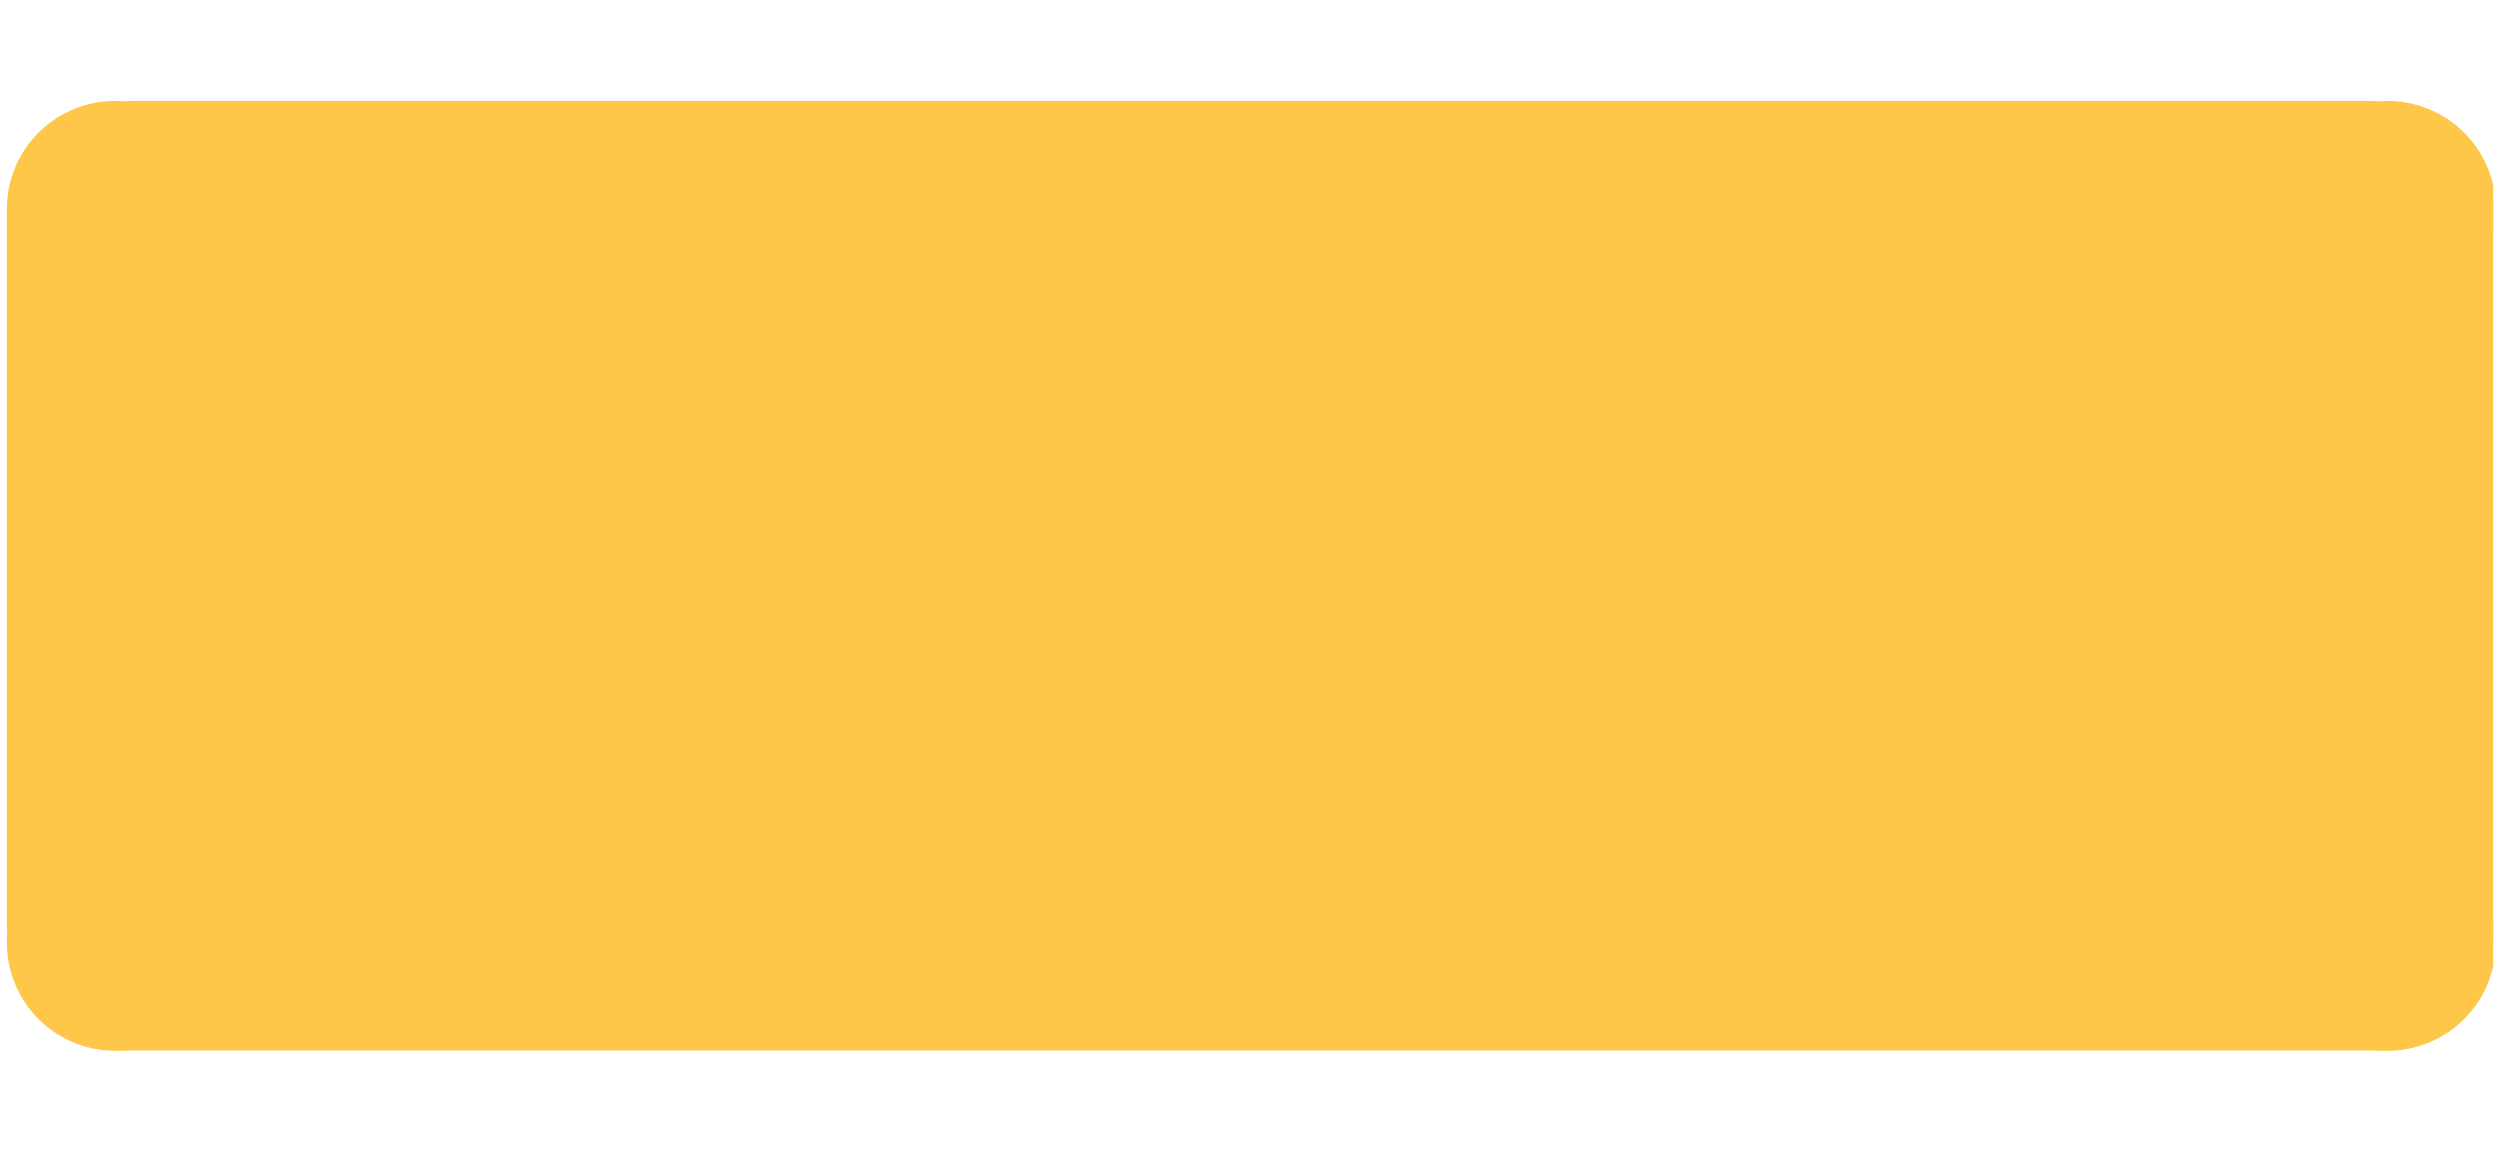 <?xml version="1.0" encoding="UTF-8"?><svg xmlns="http://www.w3.org/2000/svg" xmlns:xlink="http://www.w3.org/1999/xlink" width="198pt" zoomAndPan="magnify" viewBox="0 0 198 91.5" height="91.5pt" preserveAspectRatio="xMidYMid meet" version="1.2"><defs><clipPath xml:id="clip1" id="clip1"><path d="M 0.539 13 L 167 13 L 167 77 L 0.539 77 Z M 0.539 13 "/></clipPath><clipPath xml:id="clip2" id="clip2"><path d="M 0.539 66 L 18 66 L 18 84 L 0.539 84 Z M 0.539 66 "/></clipPath><clipPath xml:id="clip3" id="clip3"><path d="M 180 66 L 197.461 66 L 197.461 84 L 180 84 Z M 180 66 "/></clipPath><clipPath xml:id="clip4" id="clip4"><path d="M 180 7 L 197.461 7 L 197.461 26 L 180 26 Z M 180 7 "/></clipPath><clipPath xml:id="clip5" id="clip5"><path d="M 149 13 L 197.461 13 L 197.461 77 L 149 77 Z M 149 13 "/></clipPath><clipPath xml:id="clip6" id="clip6"><path d="M 0.539 7 L 18 7 L 18 26 L 0.539 26 Z M 0.539 7 "/></clipPath></defs><g xml:id="surface1" id="surface1"><path style=" stroke:none;fill-rule:nonzero;fill:rgb(99.609%,78.04%,28.629%);fill-opacity:1;" d="M 15.871 10.922 C 15.309 10.922 14.75 10.977 14.199 11.086 C 13.645 11.199 13.109 11.359 12.59 11.574 C 12.07 11.793 11.574 12.055 11.105 12.367 C 10.637 12.68 10.203 13.035 9.805 13.434 C 9.406 13.832 9.051 14.266 8.738 14.734 C 8.426 15.203 8.164 15.699 7.945 16.219 C 7.73 16.738 7.57 17.273 7.457 17.828 C 7.348 18.379 7.293 18.938 7.293 19.5 C 7.293 20.062 7.348 20.621 7.457 21.176 C 7.57 21.727 7.73 22.262 7.945 22.785 C 8.164 23.305 8.426 23.797 8.738 24.266 C 9.051 24.734 9.406 25.168 9.805 25.566 C 10.203 25.965 10.637 26.32 11.105 26.633 C 11.574 26.945 12.07 27.211 12.59 27.426 C 13.109 27.641 13.645 27.805 14.199 27.914 C 14.75 28.023 15.309 28.078 15.871 28.078 C 16.434 28.078 16.992 28.023 17.547 27.914 C 18.098 27.805 18.633 27.641 19.156 27.426 C 19.676 27.211 20.168 26.945 20.637 26.633 C 21.105 26.32 21.539 25.965 21.938 25.566 C 22.336 25.168 22.691 24.734 23.004 24.266 C 23.316 23.797 23.582 23.305 23.797 22.785 C 24.012 22.262 24.176 21.727 24.285 21.176 C 24.395 20.621 24.449 20.062 24.449 19.5 C 24.449 18.938 24.395 18.379 24.285 17.828 C 24.176 17.273 24.012 16.738 23.797 16.219 C 23.582 15.699 23.316 15.203 23.004 14.734 C 22.691 14.266 22.336 13.832 21.938 13.434 C 21.539 13.035 21.105 12.68 20.637 12.367 C 20.168 12.055 19.676 11.793 19.156 11.574 C 18.633 11.359 18.098 11.199 17.547 11.086 C 16.992 10.977 16.434 10.922 15.871 10.922 Z M 15.871 10.922 "/><g clip-rule="nonzero" clip-path="url(#clip1)"><path style=" stroke:none;fill-rule:nonzero;fill:rgb(99.609%,78.04%,28.629%);fill-opacity:1;" d="M 163.043 76.438 L 3.629 76.438 C 1.926 76.438 0.539 75.055 0.539 73.359 L 0.539 16.855 C 0.539 15.16 1.926 13.781 3.629 13.781 L 163.043 13.781 C 164.742 13.781 166.133 15.16 166.133 16.855 L 166.133 73.359 C 166.133 75.055 164.742 76.438 163.043 76.438 Z M 163.043 76.438 "/></g><g clip-rule="nonzero" clip-path="url(#clip2)"><path style=" stroke:none;fill-rule:nonzero;fill:rgb(99.609%,78.04%,28.629%);fill-opacity:1;" d="M 9.117 66.066 C 8.555 66.066 7.996 66.121 7.441 66.23 C 6.891 66.34 6.355 66.504 5.832 66.719 C 5.312 66.934 4.82 67.199 4.352 67.512 C 3.883 67.824 3.449 68.18 3.051 68.578 C 2.652 68.977 2.297 69.41 1.984 69.879 C 1.672 70.348 1.406 70.84 1.191 71.359 C 0.977 71.883 0.812 72.418 0.703 72.969 C 0.594 73.523 0.539 74.082 0.539 74.645 C 0.539 75.207 0.594 75.766 0.703 76.316 C 0.812 76.871 0.977 77.406 1.191 77.926 C 1.406 78.445 1.672 78.941 1.984 79.41 C 2.297 79.879 2.652 80.312 3.051 80.711 C 3.449 81.109 3.883 81.465 4.352 81.777 C 4.82 82.09 5.312 82.352 5.832 82.57 C 6.355 82.785 6.891 82.945 7.441 83.059 C 7.996 83.168 8.555 83.223 9.117 83.223 C 9.68 83.223 10.238 83.168 10.789 83.059 C 11.344 82.945 11.879 82.785 12.398 82.57 C 12.918 82.352 13.414 82.09 13.883 81.777 C 14.352 81.465 14.785 81.109 15.184 80.711 C 15.582 80.312 15.938 79.879 16.25 79.41 C 16.562 78.941 16.824 78.445 17.043 77.926 C 17.258 77.406 17.418 76.871 17.531 76.316 C 17.641 75.766 17.695 75.207 17.695 74.645 C 17.695 74.082 17.641 73.523 17.531 72.969 C 17.418 72.418 17.258 71.883 17.043 71.359 C 16.824 70.84 16.562 70.348 16.25 69.879 C 15.938 69.41 15.582 68.977 15.184 68.578 C 14.785 68.18 14.352 67.824 13.883 67.512 C 13.414 67.199 12.918 66.934 12.398 66.719 C 11.879 66.504 11.344 66.34 10.789 66.23 C 10.238 66.121 9.68 66.066 9.117 66.066 Z M 9.117 66.066 "/></g><g clip-rule="nonzero" clip-path="url(#clip3)"><path style=" stroke:none;fill-rule:nonzero;fill:rgb(99.609%,78.04%,28.629%);fill-opacity:1;" d="M 189.094 66.066 C 188.531 66.066 187.973 66.121 187.422 66.23 C 186.867 66.34 186.332 66.504 185.812 66.719 C 185.293 66.934 184.797 67.199 184.328 67.512 C 183.859 67.824 183.426 68.18 183.027 68.578 C 182.629 68.977 182.273 69.41 181.961 69.879 C 181.648 70.348 181.383 70.84 181.168 71.359 C 180.953 71.883 180.789 72.418 180.68 72.969 C 180.57 73.523 180.516 74.082 180.516 74.645 C 180.516 75.207 180.57 75.766 180.68 76.316 C 180.789 76.871 180.953 77.406 181.168 77.926 C 181.383 78.445 181.648 78.941 181.961 79.41 C 182.273 79.879 182.629 80.312 183.027 80.711 C 183.426 81.109 183.859 81.465 184.328 81.777 C 184.797 82.09 185.293 82.352 185.812 82.57 C 186.332 82.785 186.867 82.945 187.422 83.059 C 187.973 83.168 188.531 83.223 189.094 83.223 C 189.656 83.223 190.215 83.168 190.77 83.059 C 191.32 82.945 191.855 82.785 192.375 82.57 C 192.898 82.352 193.391 82.09 193.859 81.777 C 194.328 81.465 194.762 81.109 195.16 80.711 C 195.559 80.312 195.914 79.879 196.227 79.41 C 196.539 78.941 196.805 78.445 197.02 77.926 C 197.234 77.406 197.398 76.871 197.508 76.316 C 197.617 75.766 197.672 75.207 197.672 74.645 C 197.672 74.082 197.617 73.523 197.508 72.969 C 197.398 72.418 197.234 71.883 197.02 71.359 C 196.805 70.84 196.539 70.348 196.227 69.879 C 195.914 69.41 195.559 68.977 195.16 68.578 C 194.762 68.18 194.328 67.824 193.859 67.512 C 193.391 67.199 192.898 66.934 192.375 66.719 C 191.855 66.504 191.32 66.34 190.77 66.23 C 190.215 66.121 189.656 66.066 189.094 66.066 Z M 189.094 66.066 "/></g><g clip-rule="nonzero" clip-path="url(#clip4)"><path style=" stroke:none;fill-rule:nonzero;fill:rgb(99.609%,78.04%,28.629%);fill-opacity:1;" d="M 189.094 7.992 C 188.531 7.992 187.973 8.047 187.422 8.156 C 186.867 8.266 186.332 8.43 185.812 8.645 C 185.293 8.859 184.797 9.125 184.328 9.438 C 183.859 9.75 183.426 10.105 183.027 10.504 C 182.629 10.902 182.273 11.336 181.961 11.805 C 181.648 12.273 181.383 12.766 181.168 13.285 C 180.953 13.809 180.789 14.344 180.68 14.895 C 180.57 15.449 180.516 16.008 180.516 16.57 C 180.516 17.133 180.57 17.691 180.68 18.242 C 180.789 18.797 180.953 19.332 181.168 19.852 C 181.383 20.371 181.648 20.867 181.961 21.336 C 182.273 21.805 182.629 22.238 183.027 22.637 C 183.426 23.035 183.859 23.391 184.328 23.703 C 184.797 24.016 185.293 24.277 185.812 24.496 C 186.332 24.711 186.867 24.871 187.422 24.984 C 187.973 25.094 188.531 25.148 189.094 25.148 C 189.656 25.148 190.215 25.094 190.77 24.984 C 191.32 24.871 191.855 24.711 192.375 24.496 C 192.898 24.277 193.391 24.016 193.859 23.703 C 194.328 23.391 194.762 23.035 195.16 22.637 C 195.559 22.238 195.914 21.805 196.227 21.336 C 196.539 20.867 196.805 20.371 197.02 19.852 C 197.234 19.332 197.398 18.797 197.508 18.242 C 197.617 17.691 197.672 17.133 197.672 16.57 C 197.672 16.008 197.617 15.449 197.508 14.895 C 197.398 14.344 197.234 13.809 197.02 13.285 C 196.805 12.766 196.539 12.273 196.227 11.805 C 195.914 11.336 195.559 10.902 195.16 10.504 C 194.762 10.105 194.328 9.75 193.859 9.438 C 193.391 9.125 192.898 8.859 192.375 8.645 C 191.855 8.43 191.32 8.266 190.77 8.156 C 190.215 8.047 189.656 7.992 189.094 7.992 Z M 189.094 7.992 "/></g><path style=" stroke:none;fill-rule:nonzero;fill:rgb(99.609%,78.04%,28.629%);fill-opacity:1;" d="M 187.691 55.73 L 10.391 55.73 C 8.688 55.73 7.301 54.336 7.301 52.625 L 7.301 11.098 C 7.301 9.387 8.688 7.992 10.391 7.992 L 187.691 7.992 C 189.395 7.992 190.781 9.387 190.781 11.098 L 190.781 52.625 C 190.781 54.336 189.395 55.73 187.691 55.73 Z M 187.691 55.73 "/><g clip-rule="nonzero" clip-path="url(#clip5)"><path style=" stroke:none;fill-rule:nonzero;fill:rgb(99.609%,78.04%,28.629%);fill-opacity:1;" d="M 194.551 76.438 L 153.02 76.438 C 151.309 76.438 149.918 75.055 149.918 73.359 L 149.918 16.855 C 149.918 15.16 151.309 13.781 153.02 13.781 L 194.551 13.781 C 196.262 13.781 197.656 15.16 197.656 16.855 L 197.656 73.359 C 197.656 75.055 196.262 76.438 194.551 76.438 Z M 194.551 76.438 "/></g><path style=" stroke:none;fill-rule:nonzero;fill:rgb(99.609%,78.04%,28.629%);fill-opacity:1;" d="M 188.879 83.203 L 9.324 83.203 C 7.625 83.203 6.238 81.812 6.238 80.102 L 6.238 38.57 C 6.238 36.859 7.625 35.465 9.324 35.465 L 188.879 35.465 C 190.582 35.465 191.965 36.859 191.965 38.57 L 191.965 80.102 C 191.965 81.812 190.582 83.203 188.879 83.203 Z M 188.879 83.203 "/><g clip-rule="nonzero" clip-path="url(#clip6)"><path style=" stroke:none;fill-rule:nonzero;fill:rgb(99.609%,78.04%,28.629%);fill-opacity:1;" d="M 9.117 7.992 C 8.555 7.992 7.996 8.047 7.441 8.156 C 6.891 8.266 6.355 8.43 5.832 8.645 C 5.312 8.859 4.82 9.125 4.352 9.438 C 3.883 9.75 3.449 10.105 3.051 10.504 C 2.652 10.902 2.297 11.336 1.984 11.805 C 1.672 12.273 1.406 12.766 1.191 13.285 C 0.977 13.809 0.812 14.344 0.703 14.895 C 0.594 15.449 0.539 16.008 0.539 16.57 C 0.539 17.133 0.594 17.691 0.703 18.242 C 0.812 18.797 0.977 19.332 1.191 19.852 C 1.406 20.371 1.672 20.867 1.984 21.336 C 2.297 21.805 2.652 22.238 3.051 22.637 C 3.449 23.035 3.883 23.391 4.352 23.703 C 4.82 24.016 5.312 24.277 5.832 24.496 C 6.355 24.711 6.891 24.871 7.441 24.984 C 7.996 25.094 8.555 25.148 9.117 25.148 C 9.68 25.148 10.238 25.094 10.789 24.984 C 11.344 24.871 11.879 24.711 12.398 24.496 C 12.918 24.277 13.414 24.016 13.883 23.703 C 14.352 23.391 14.785 23.035 15.184 22.637 C 15.582 22.238 15.938 21.805 16.25 21.336 C 16.562 20.867 16.824 20.371 17.043 19.852 C 17.258 19.332 17.418 18.797 17.531 18.242 C 17.641 17.691 17.695 17.133 17.695 16.57 C 17.695 16.008 17.641 15.449 17.531 14.895 C 17.418 14.344 17.258 13.809 17.043 13.285 C 16.824 12.766 16.562 12.273 16.25 11.805 C 15.938 11.336 15.582 10.902 15.184 10.504 C 14.785 10.105 14.352 9.75 13.883 9.438 C 13.414 9.125 12.918 8.859 12.398 8.645 C 11.879 8.43 11.344 8.266 10.789 8.156 C 10.238 8.047 9.68 7.992 9.117 7.992 Z M 9.117 7.992 "/></g></g></svg>